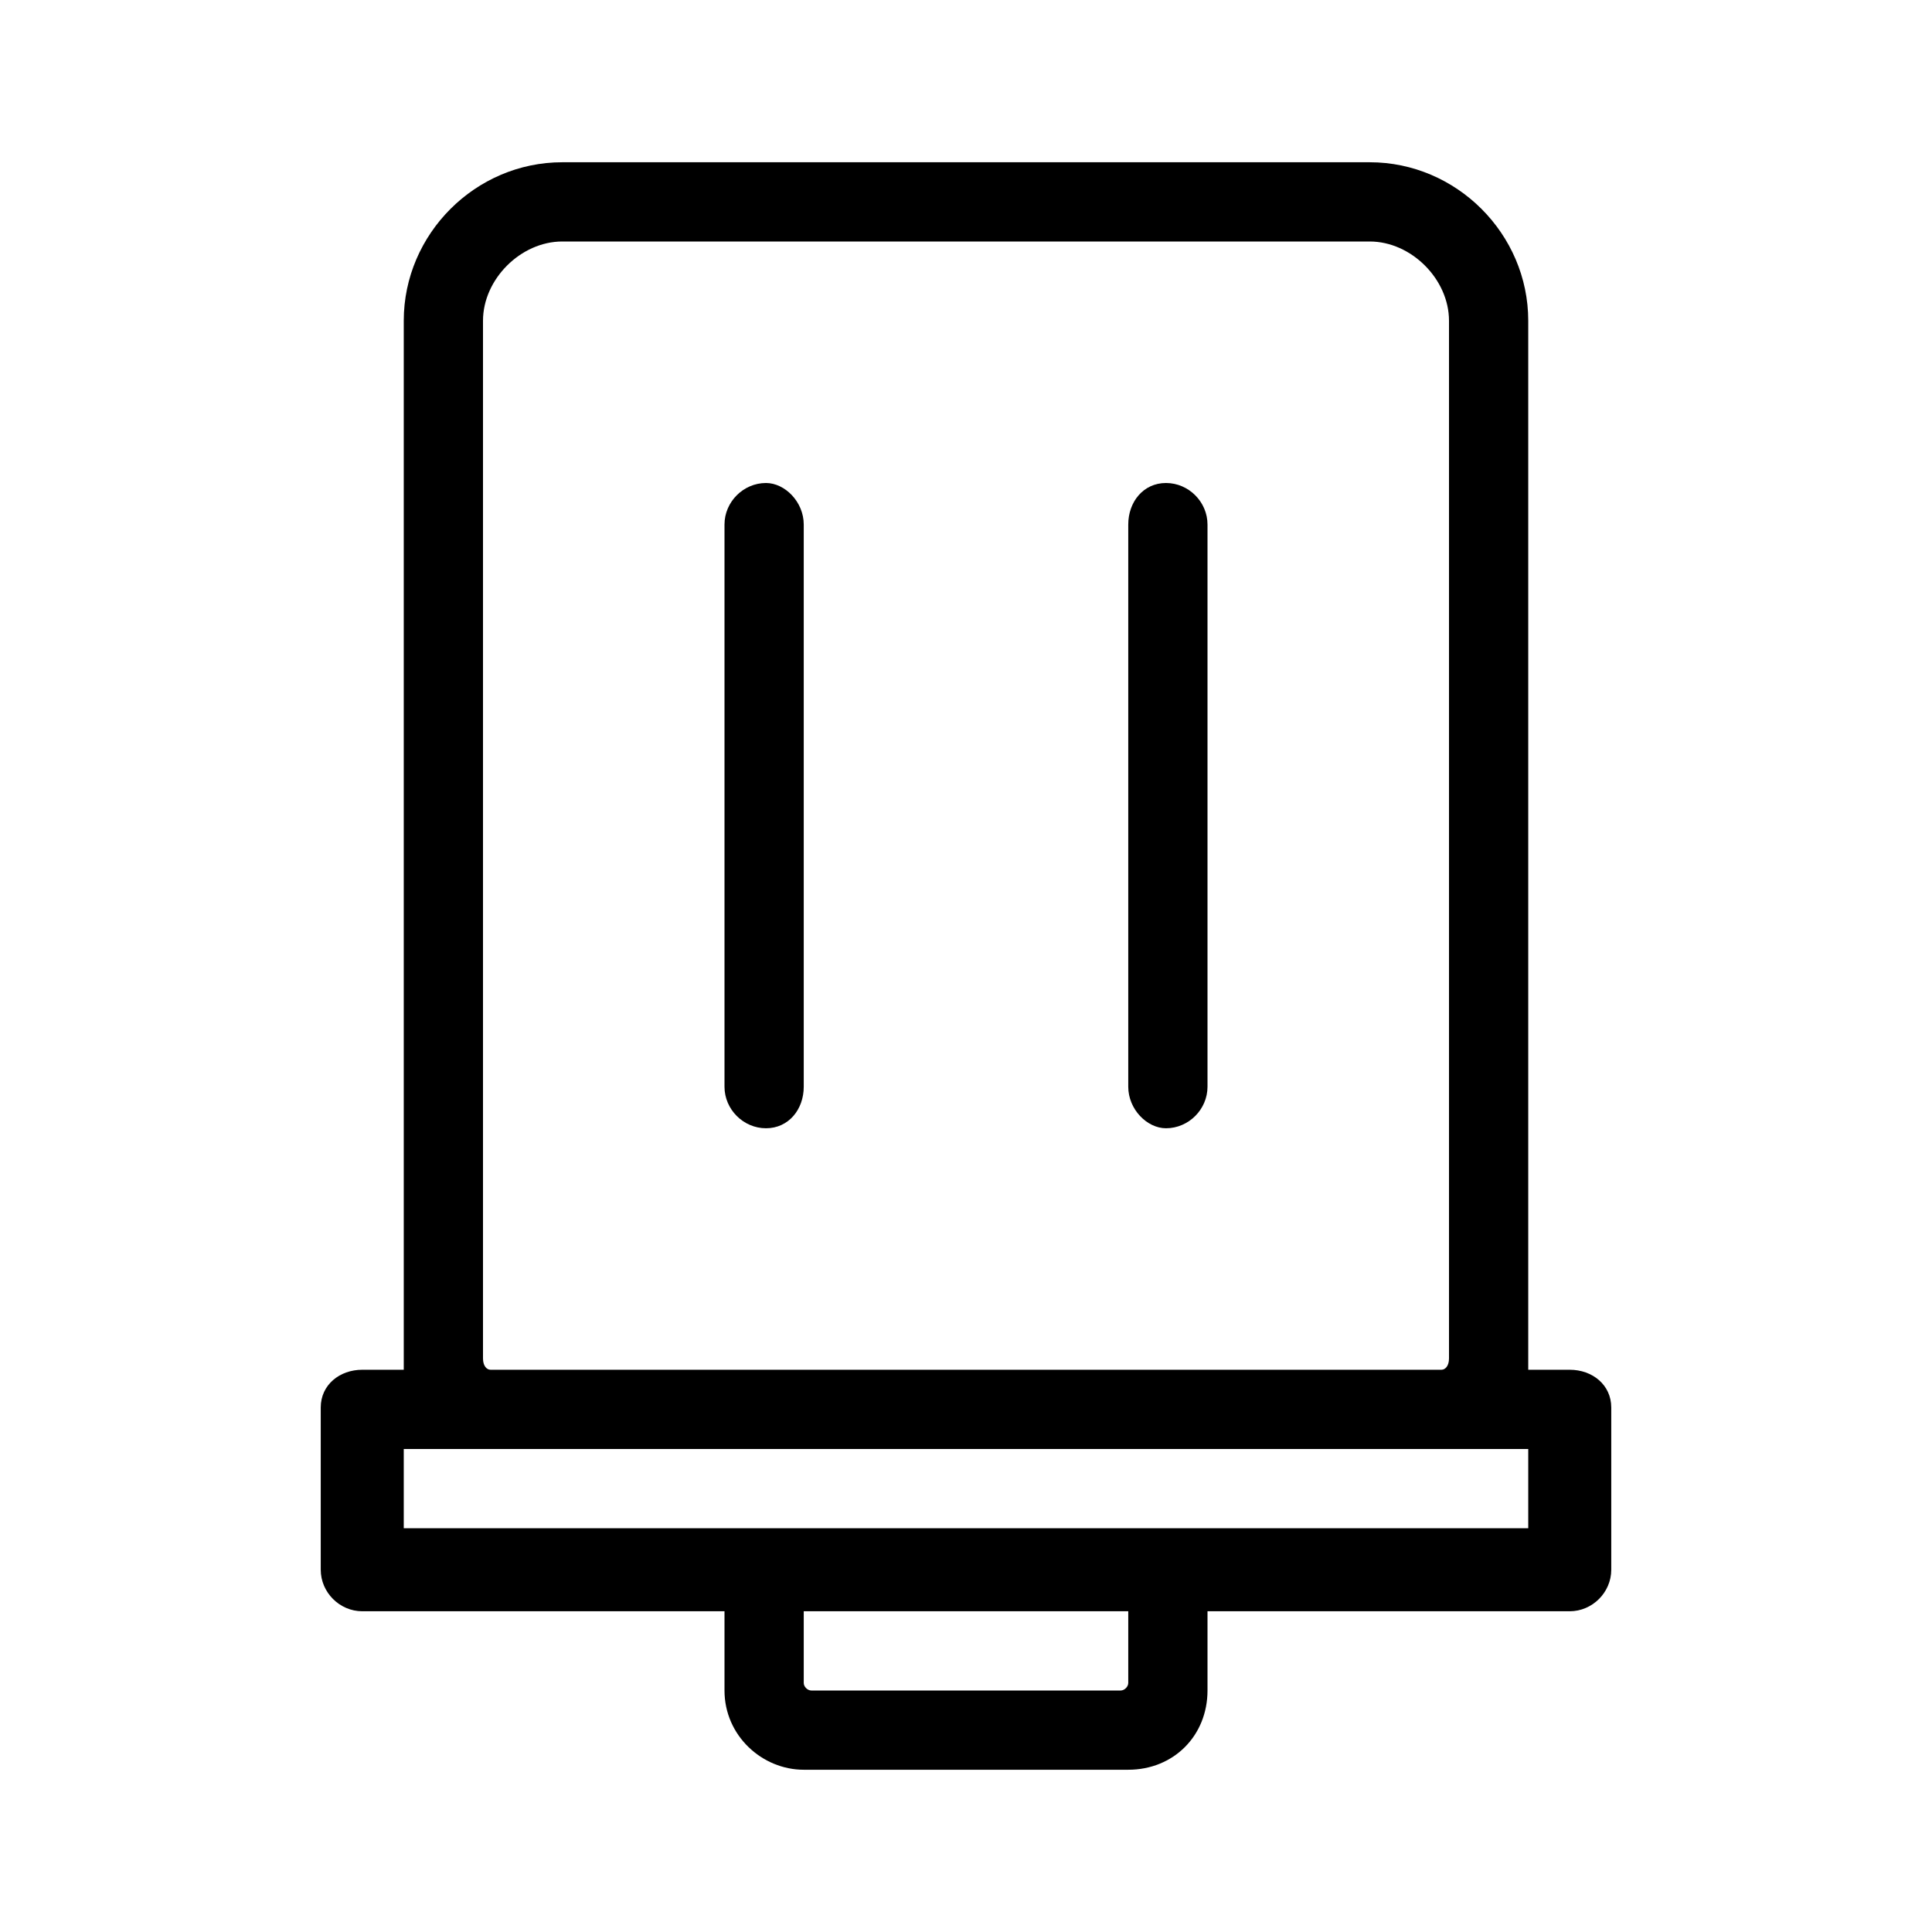 <svg viewBox="0 0 512 512" width="32" height="32">
  <path d="M107 363l-11 0c-6 0-11 4-11 10l0 43c0 6 5 11 11 11l96 0 0 21c0 12 10 21 21 21l86 0c12 0 21-9 21-21l0-21 96 0c6 0 11-5 11-11l0-43c0-6-5-10-11-10l-11 0 0-278c0-23-19-42-42-42l-214 0c-23 0-42 19-42 42z m192 64l0 19c0 1-1 2-2 2l-82 0c-1 0-2-1-2-2l0-19z m-192-22l0-21 298 0 0 21z m21-45l0-275c0-11 10-21 21-21l214 0c11 0 21 10 21 21l0 275c0 2-1 3-2 3l-252 0c-1 0-2-1-2-3z m64-72c0 6 5 11 11 11 6 0 10-5 10-11l0-149c0-6-5-11-10-11-6 0-11 5-11 11z m107 0c0 6 5 11 10 11 6 0 11-5 11-11l0-149c0-6-5-11-11-11-6 0-10 5-10 11z"/>
</svg>
